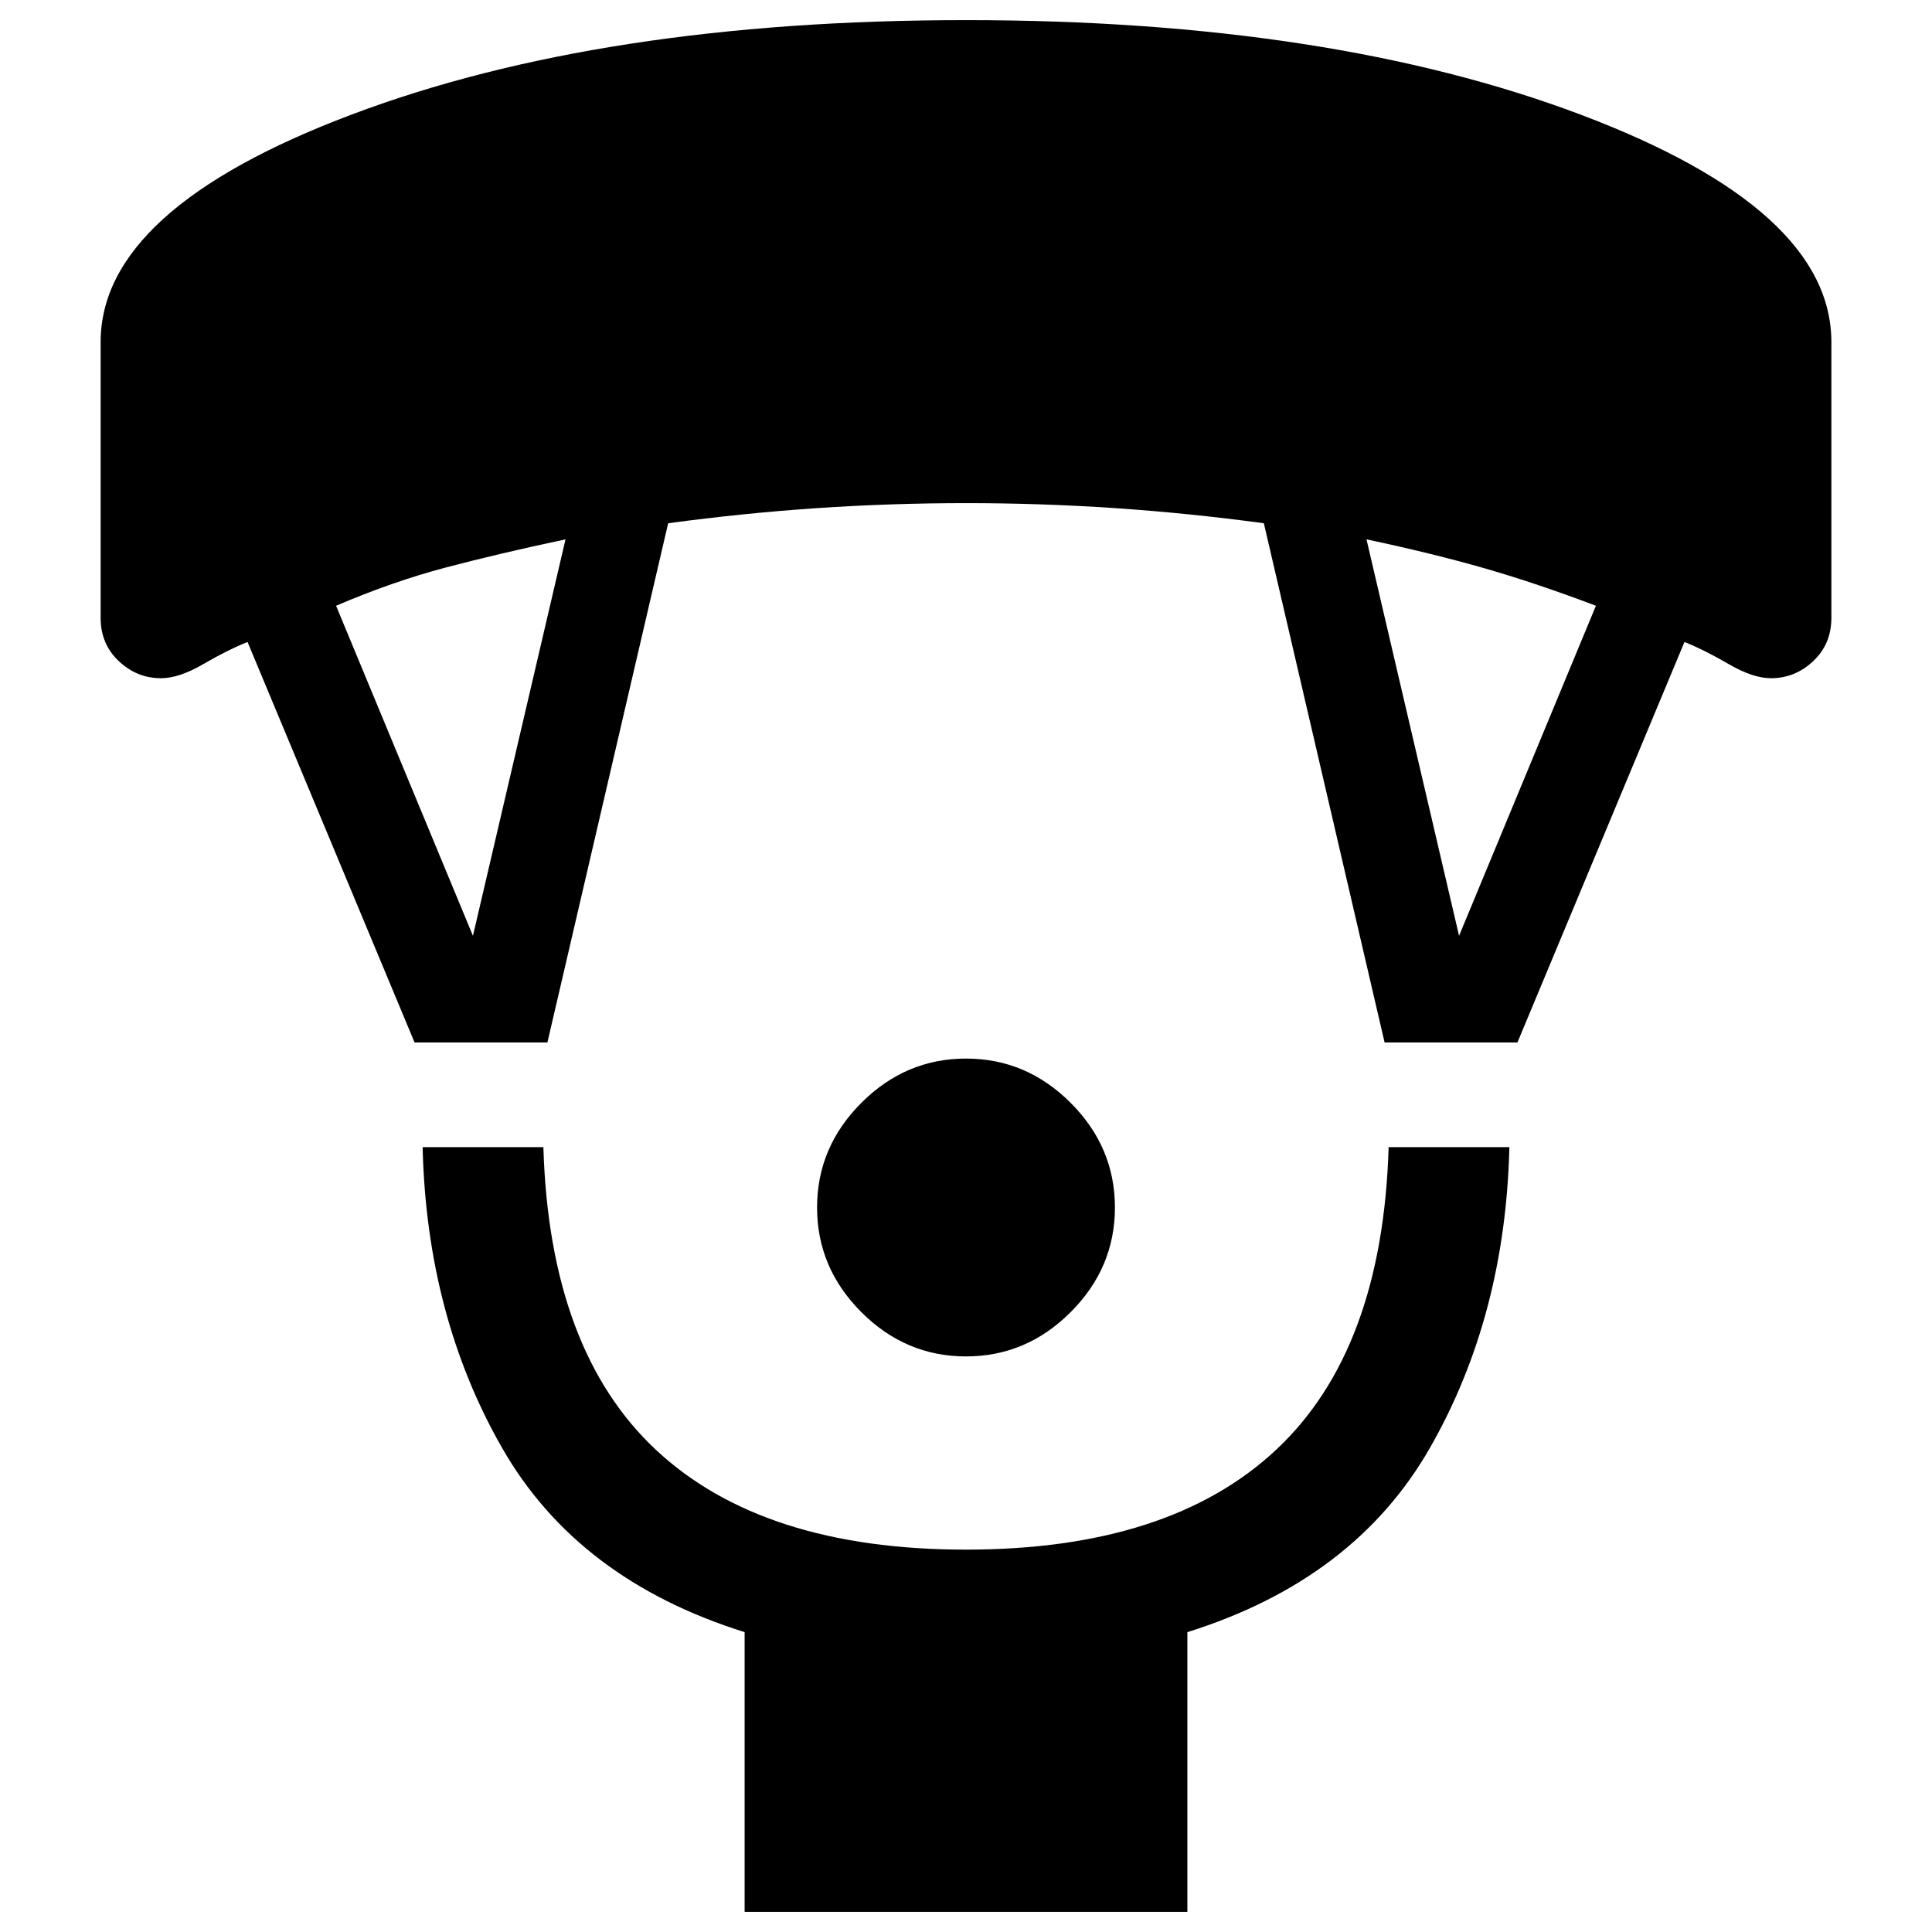 <svg xmlns="http://www.w3.org/2000/svg" height="24" width="24"><path d="M12 16.85q-.75 0-1.3-.55t-.55-1.3q0-.75.55-1.3t1.3-.55q.75 0 1.3.55t.55 1.3q0 .75-.55 1.3t-1.3.55Zm-2.75 6.9v-3.475q-2.075-.65-3.012-2.287Q5.3 16.35 5.25 14.25h1.5q.075 2.525 1.4 3.762Q9.475 19.25 12 19.25q2.525 0 3.85-1.238 1.325-1.237 1.4-3.762h1.5q-.05 2.1-.988 3.738-.937 1.637-3.012 2.287v3.475Zm-4.1-10.8L3.075 7.975q-.25.1-.55.275-.3.175-.525.175-.3 0-.525-.213Q1.25 8 1.25 7.675V4.25q0-1.65 3.113-2.825Q7.475.25 12 .25q4.525 0 7.638 1.175Q22.75 2.6 22.75 4.25v3.425q0 .325-.225.537-.225.213-.525.213-.225 0-.525-.175-.3-.175-.55-.275L18.85 12.95H17.2L15.7 6.5q-.925-.125-1.85-.188-.925-.062-1.85-.062t-1.85.062q-.925.063-1.85.188l-1.5 6.45Zm.725-1.325L7.025 6.7q-.825.175-1.488.35-.662.175-1.362.475Zm12.25 0 1.7-4.1q-.725-.275-1.375-.463-.65-.187-1.475-.362Z"/></svg>